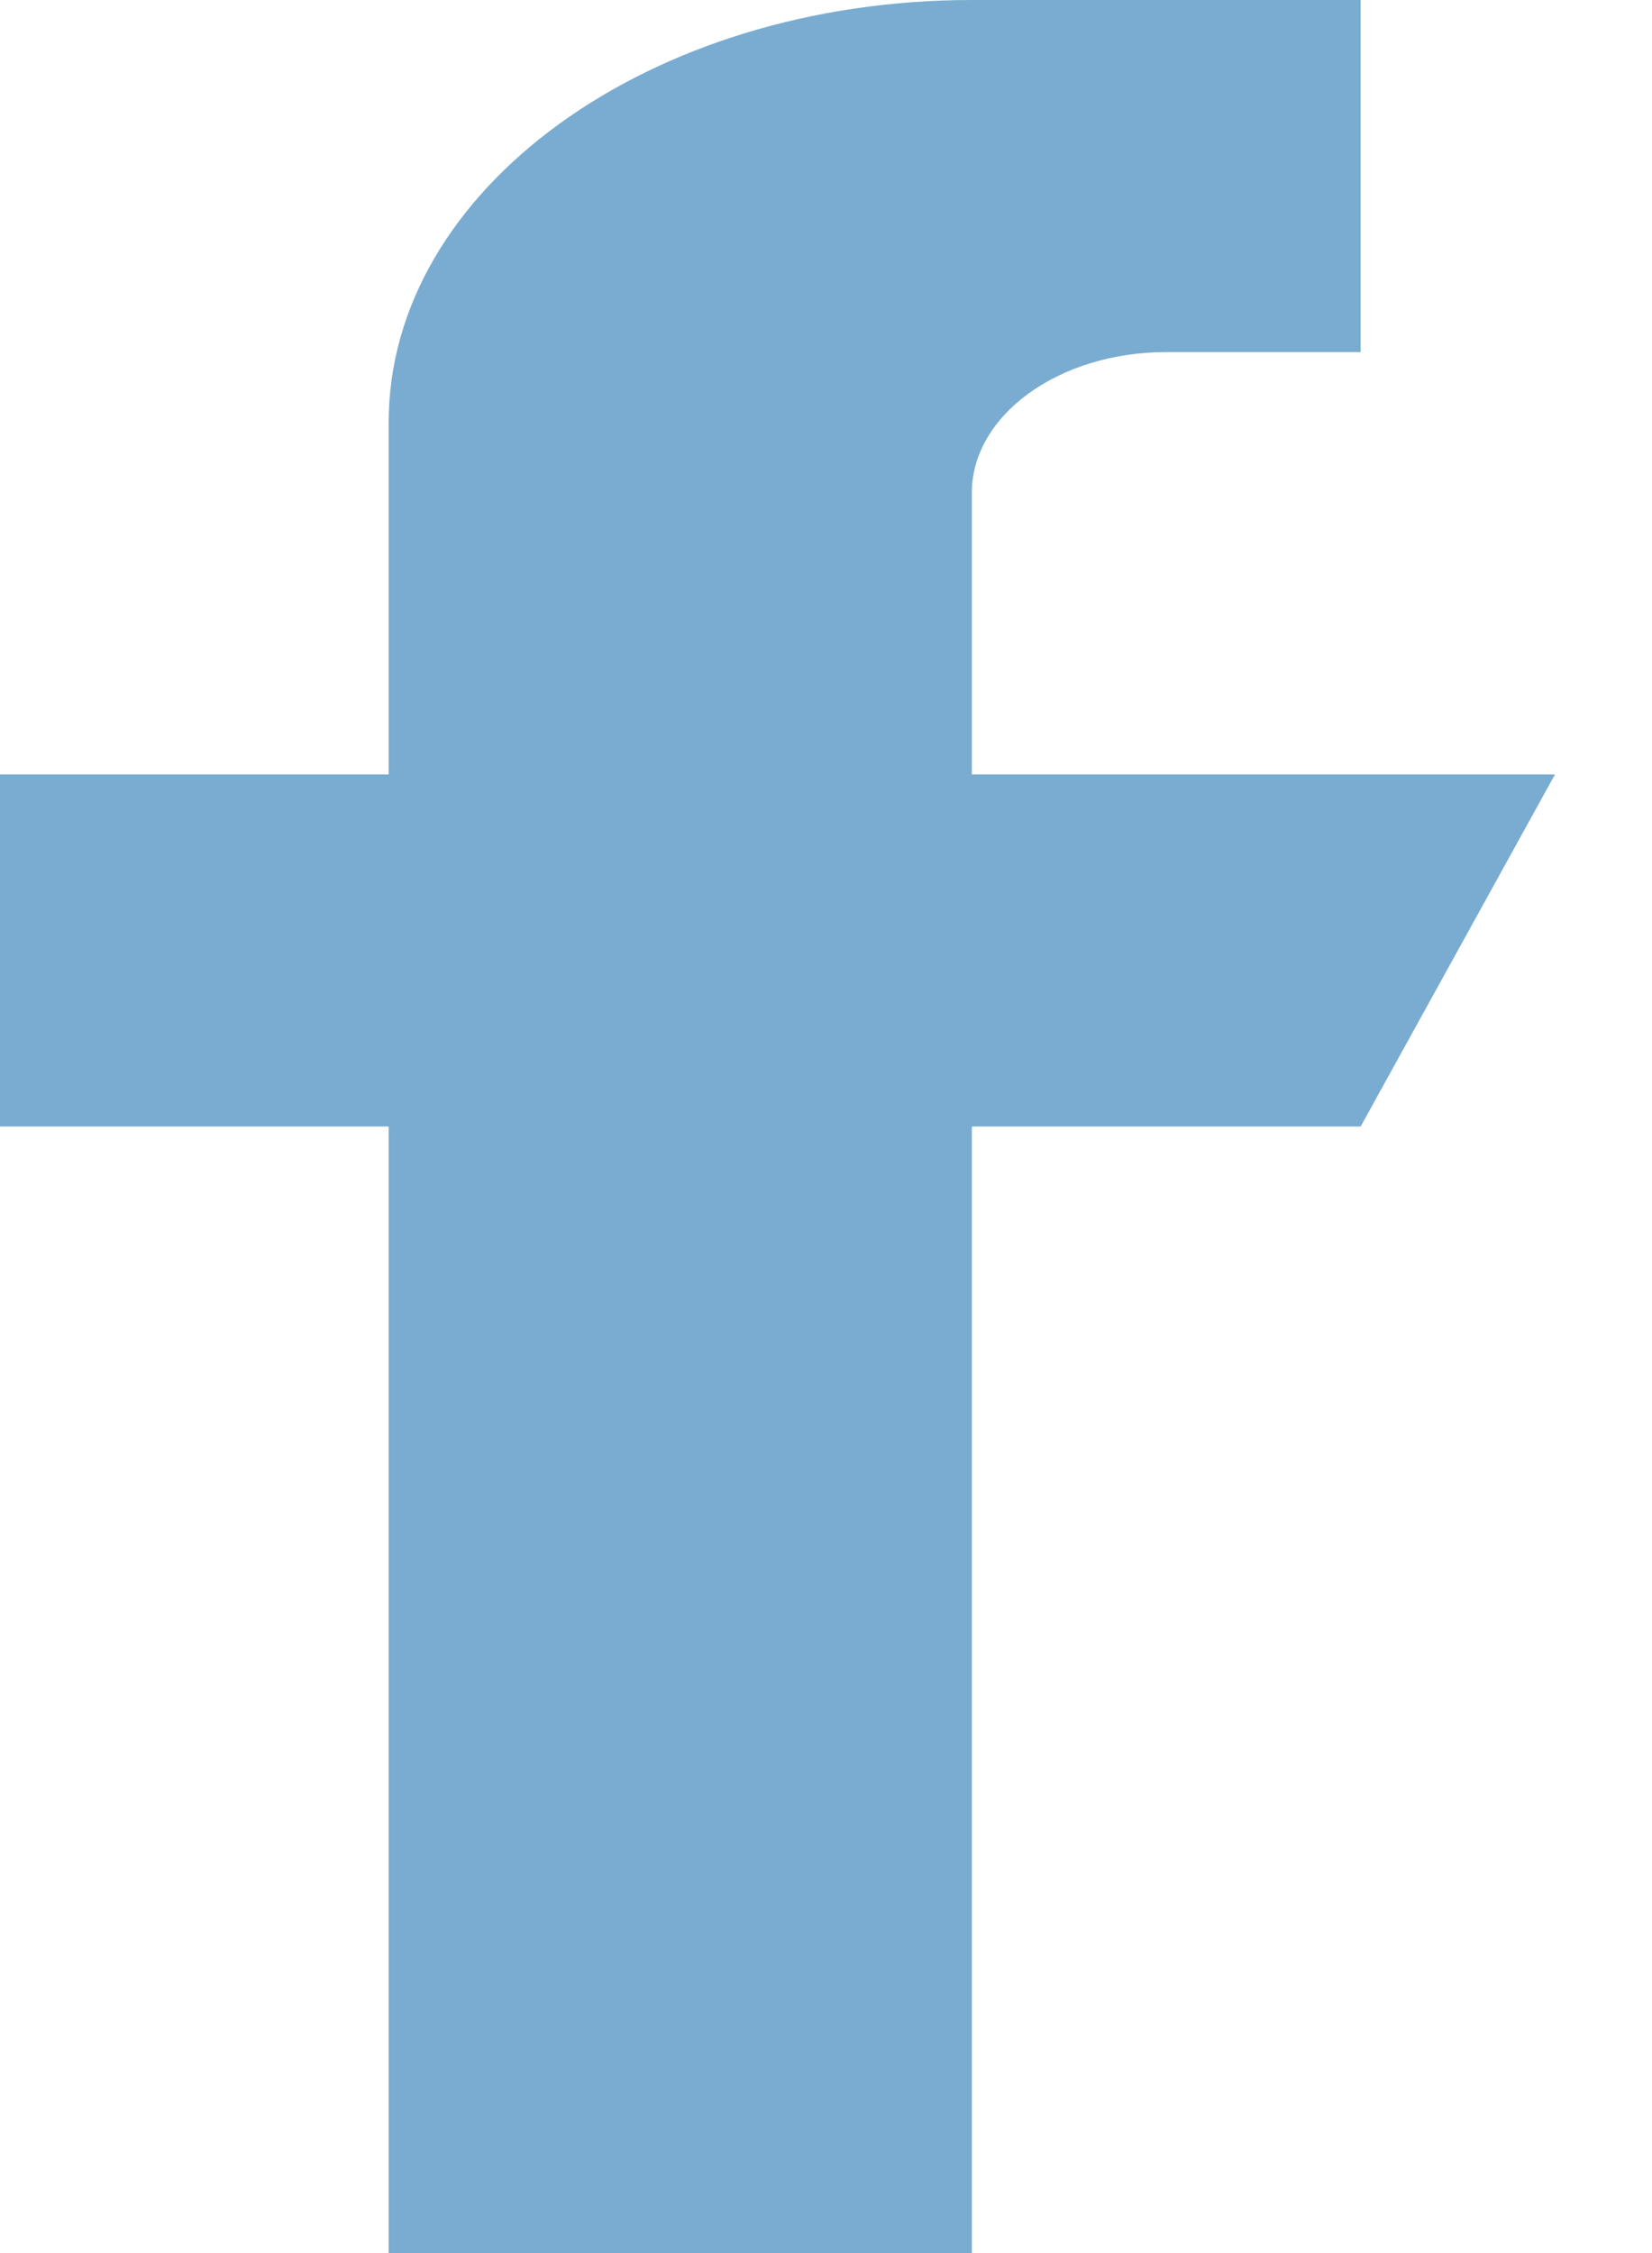 <svg width="11" height="15" viewBox="0 0 11 15" fill="none" xmlns="http://www.w3.org/2000/svg">
<path className="facebook-svg" d="M6.471 5.156V3.281C6.471 2.764 7.051 2.344 7.766 2.344H9.06V0H6.471C4.327 0 2.588 1.259 2.588 2.812V5.156H0V7.5H2.588V15H6.471V7.5H9.06L10.354 5.156H6.471Z" fill="#79ACD0"/>
</svg>
